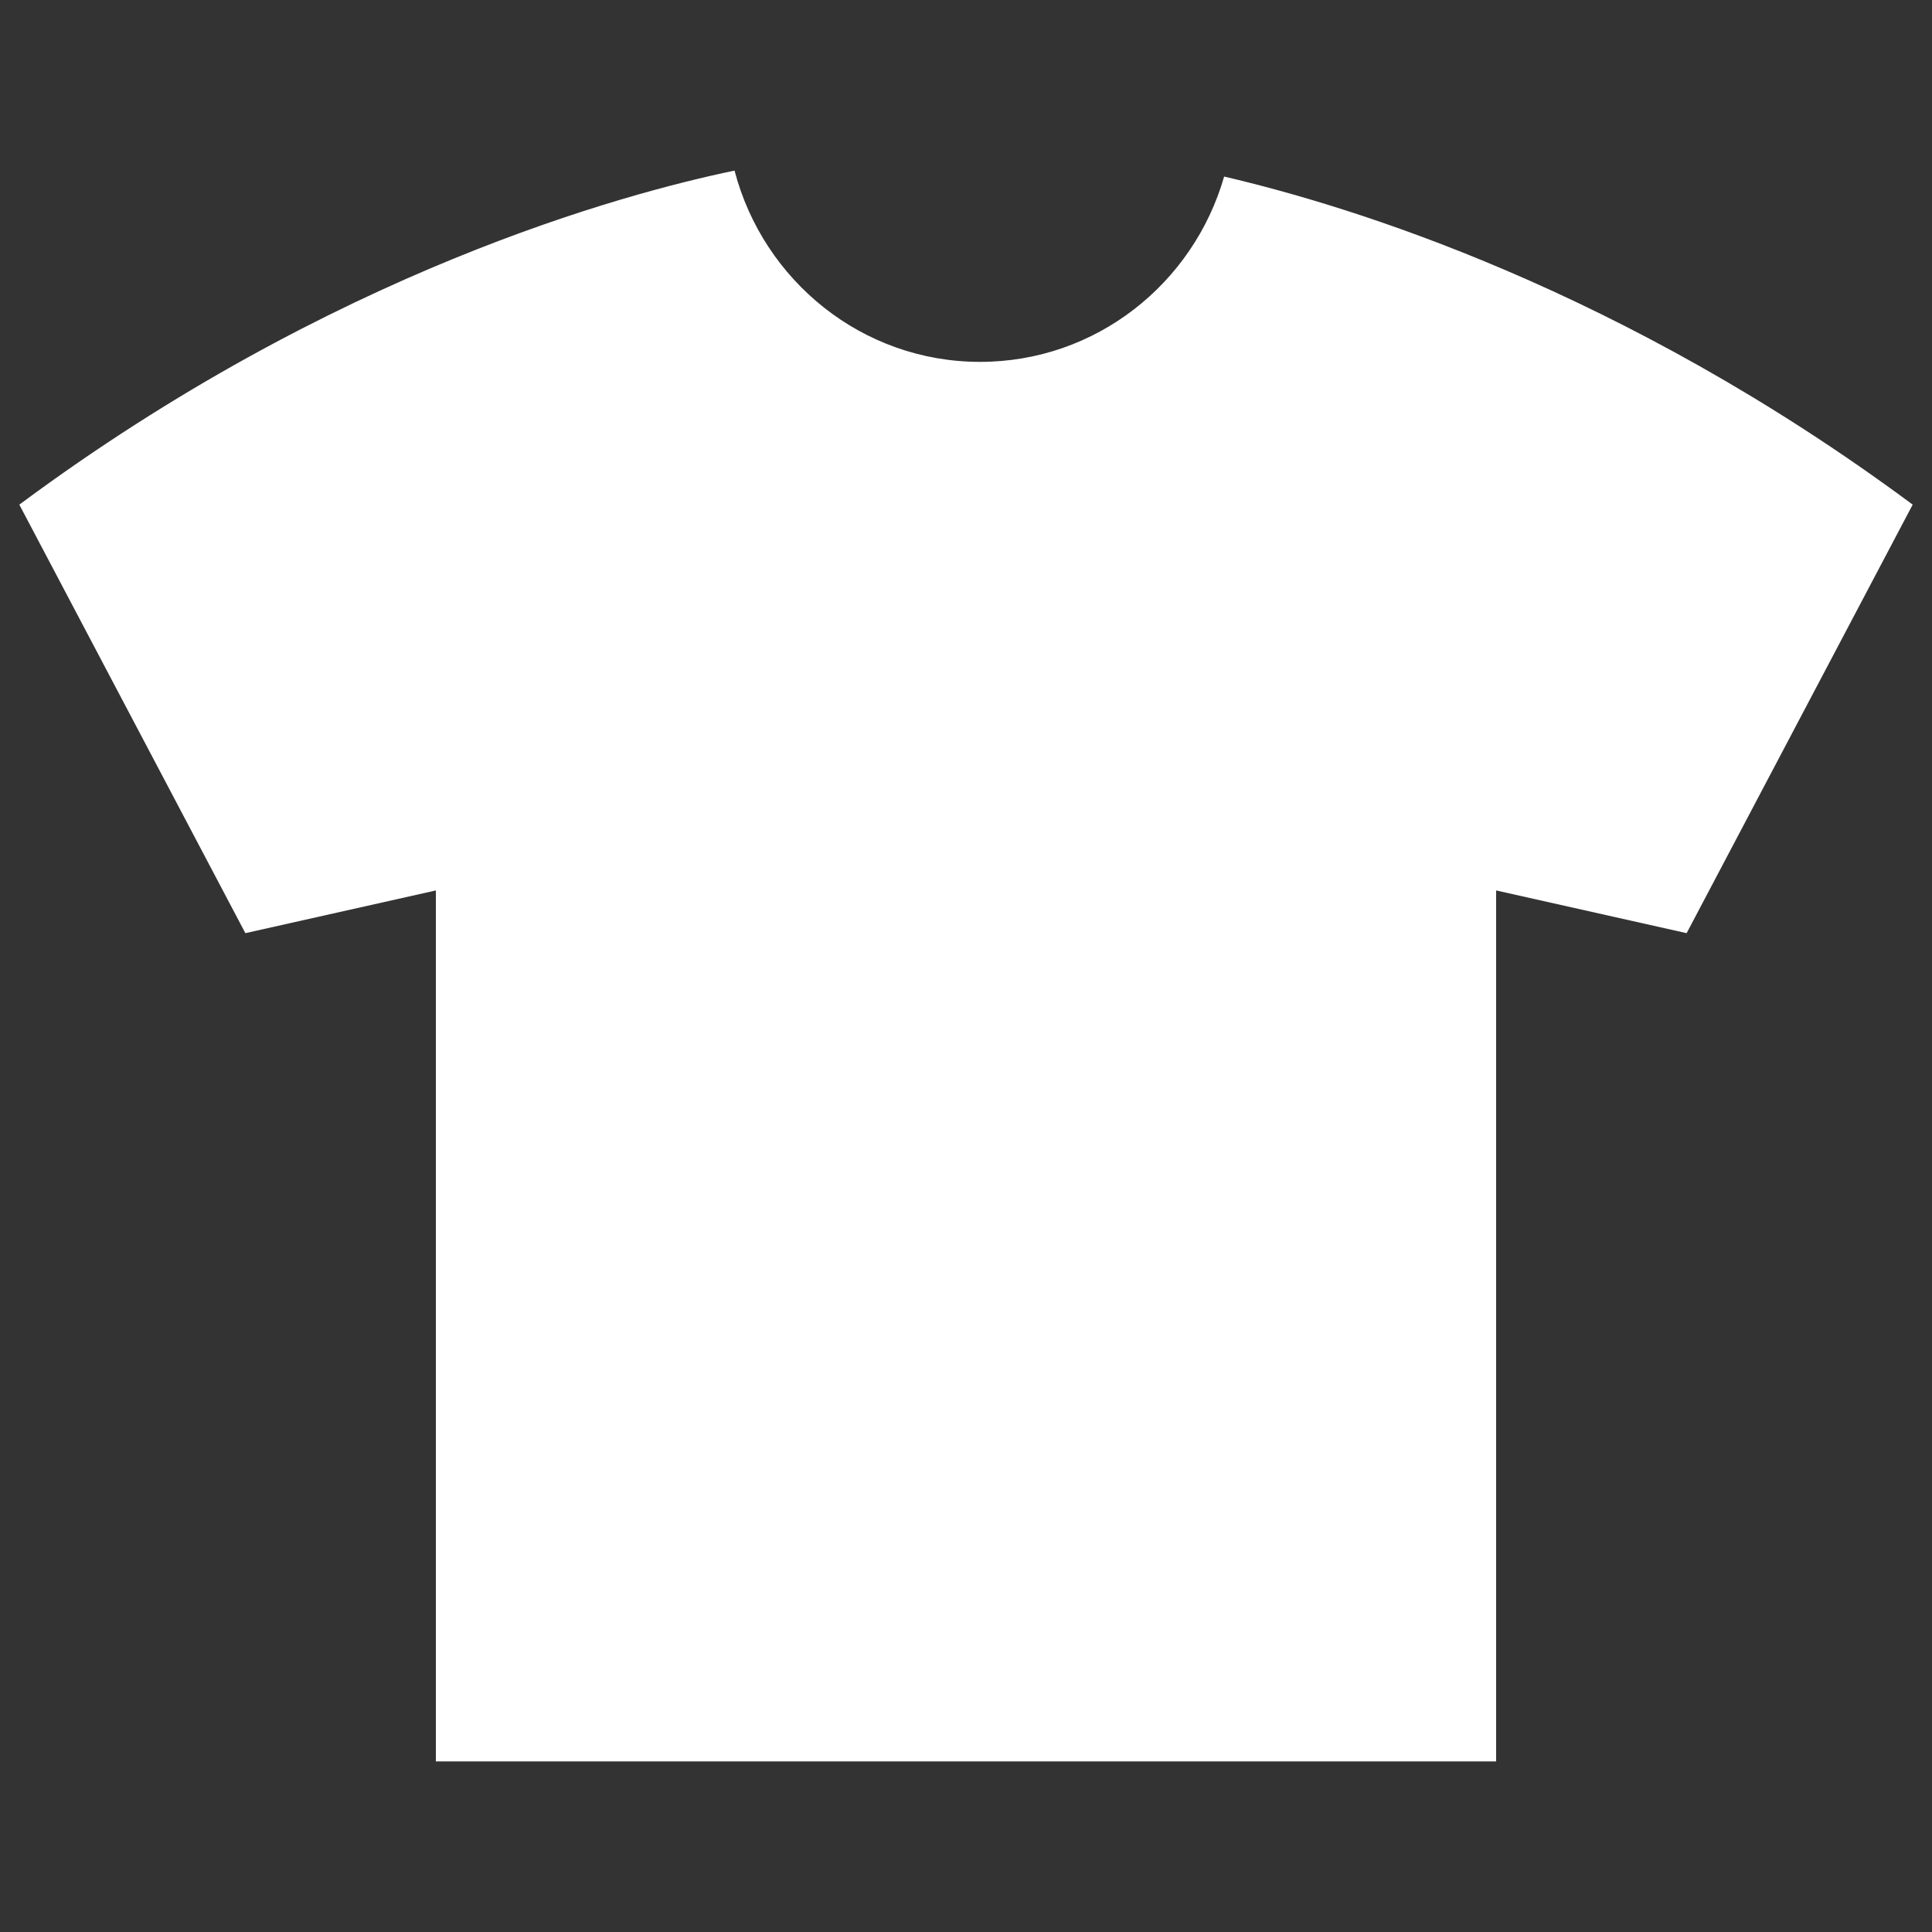 <svg width="56" height="56" viewBox="0 0 56 56" fill="none" xmlns="http://www.w3.org/2000/svg">
<rect x="0" y="0" width="56" height="56" fill="#333333" stroke="none"/>
<path d="M28.409 10.489C31.763 10.489 34.591 8.221 35.482 5.118C39.144 5.97 47.012 8.372 55.44 14.627L48.888 27.048L43.366 25.81V51.055H30.05H25.956H12.634V25.81L7.112 27.048L0.56 14.627C9.649 7.879 18.082 5.611 21.291 4.945C22.126 8.137 24.993 10.489 28.409 10.489Z" fill="white"/>
</svg>
